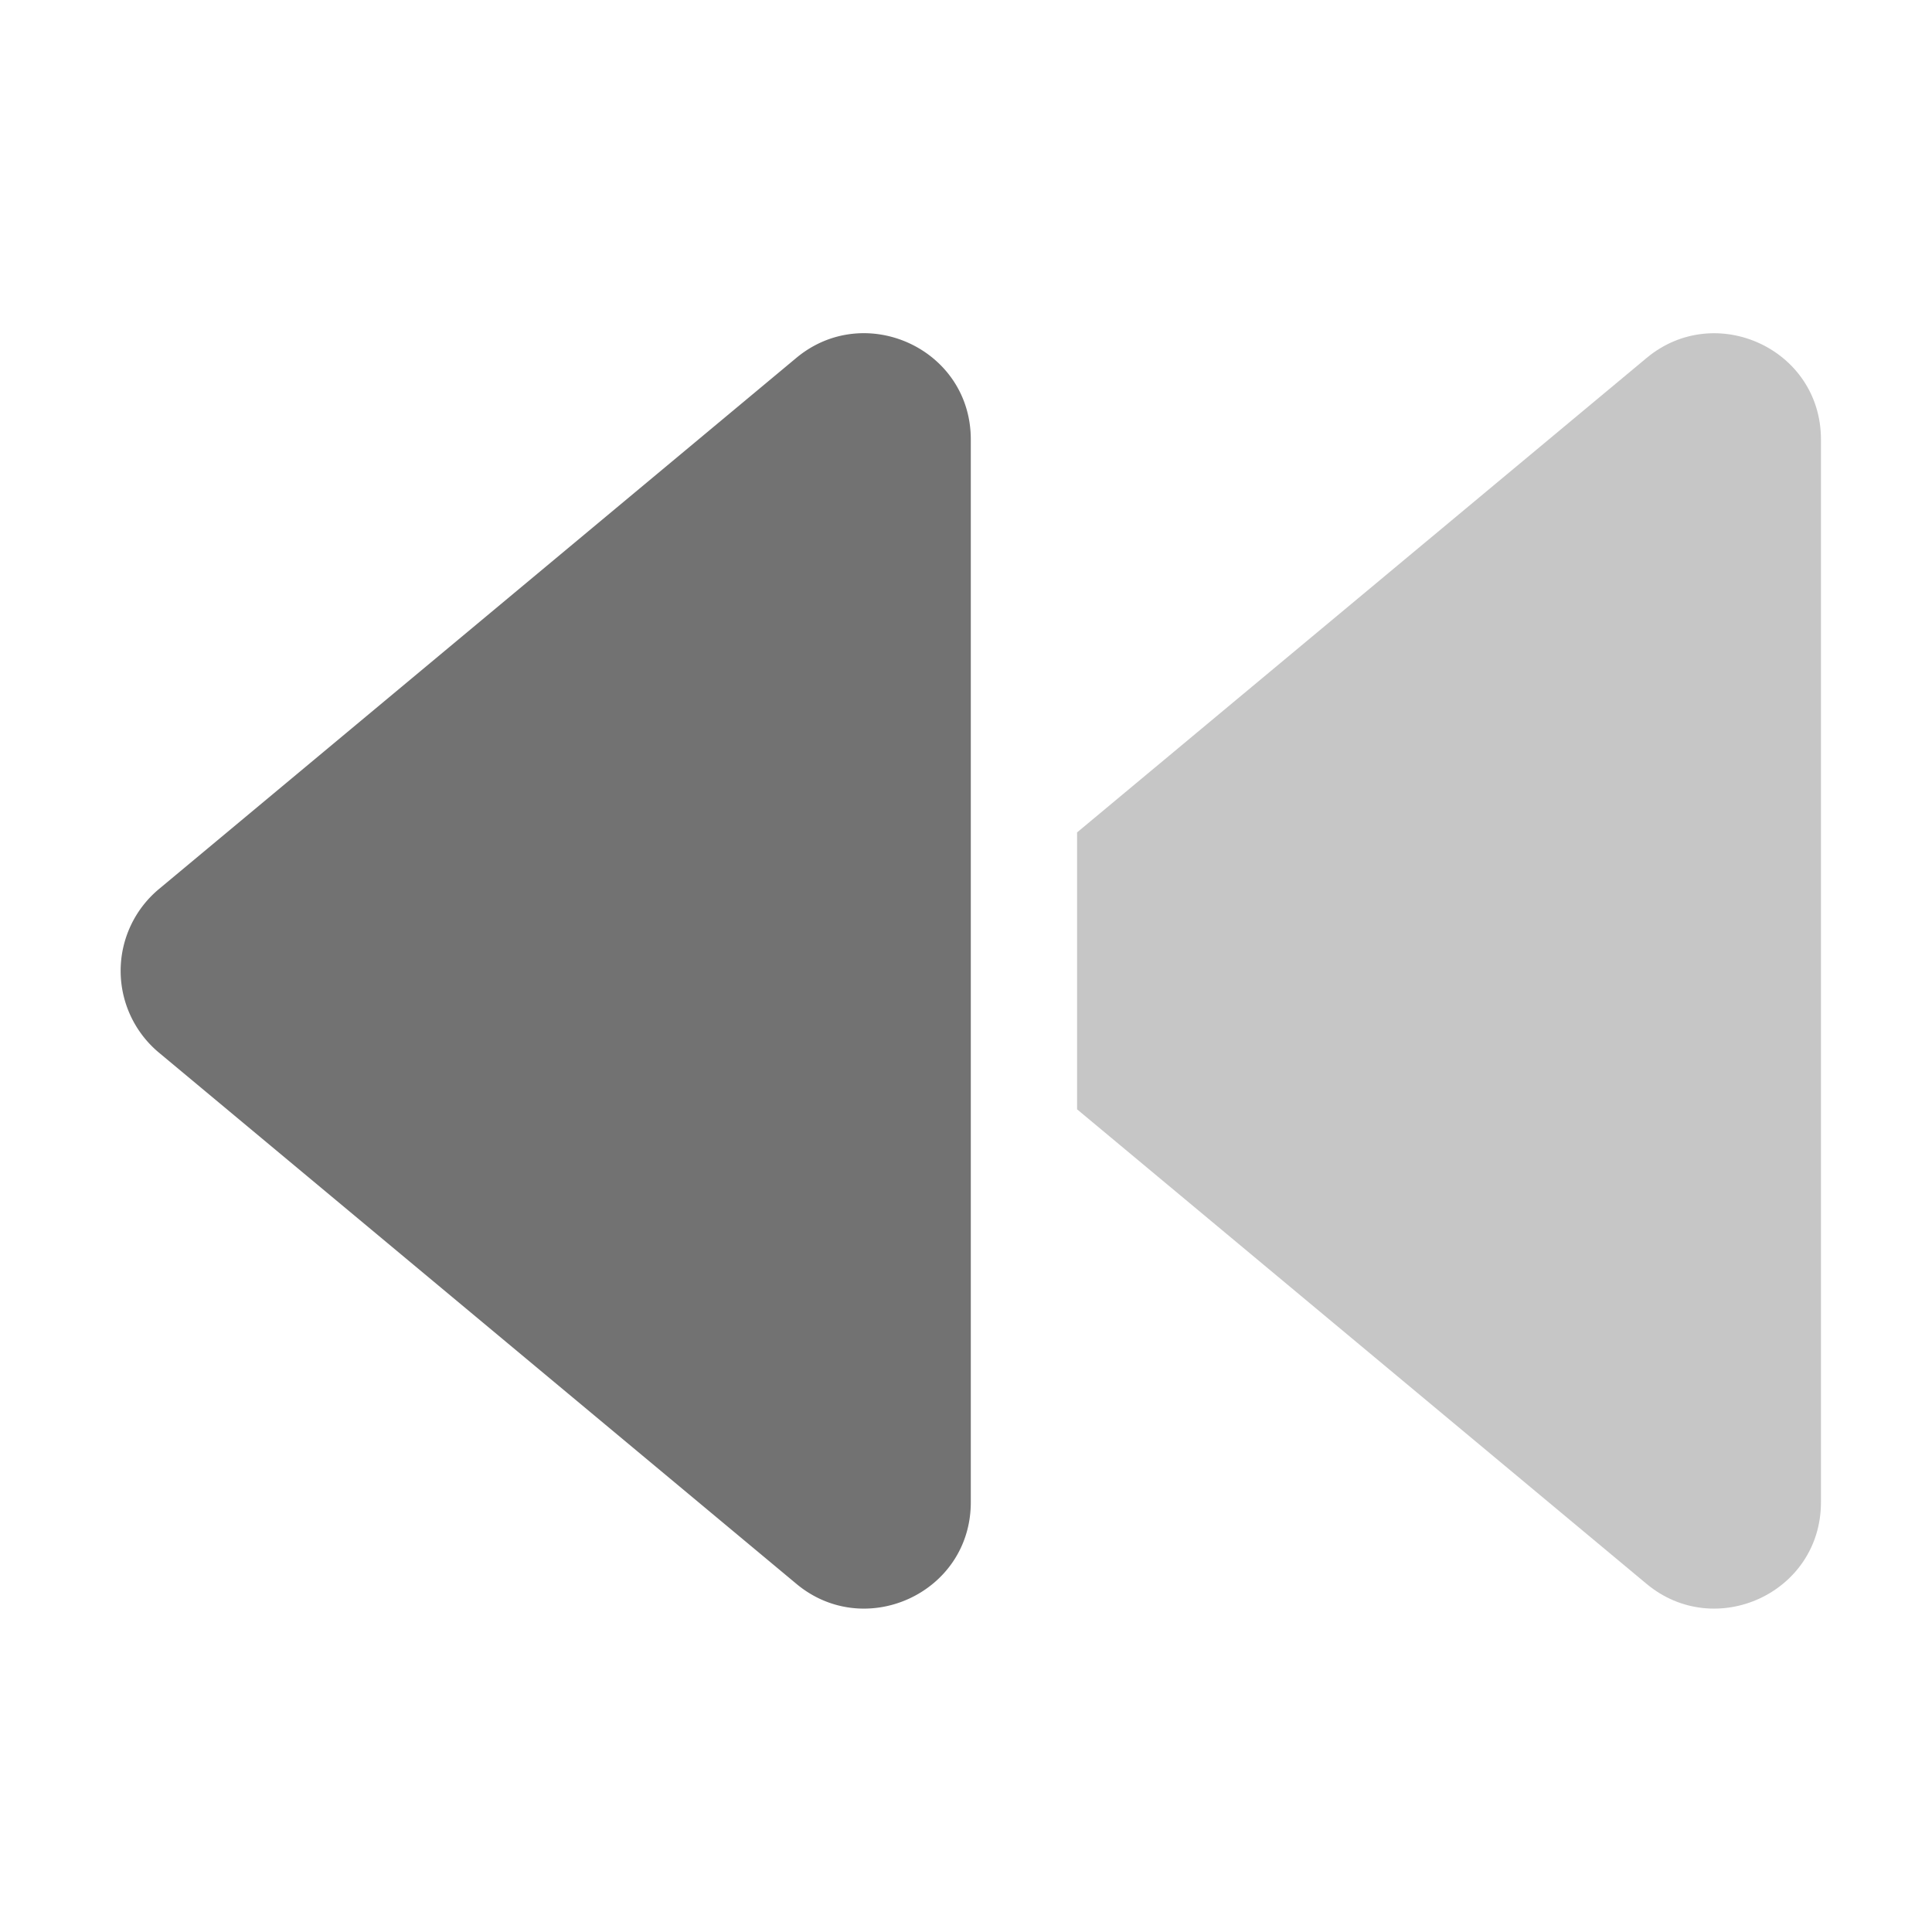 ﻿<?xml version='1.0' encoding='UTF-8'?>
<svg viewBox="-1.998 -1.999 31.997 32" xmlns="http://www.w3.org/2000/svg">
  <g transform="matrix(0.055, 0, 0, 0.055, 0, 0)">
    <defs>
      <style>.fa-secondary{opacity:.4}</style>
    </defs>
    <path d="M512, 96L512, 416C512, 443.39 480.1, 457.79 459.49, 440.59L288, 297.69L288, 214.31L459.49, 71.45C480.1, 54.25 512, 68.65 512, 96z" fill="#727272" opacity="0.4" fill-opacity="1" class="Black" />
    <path d="M11.48, 231.41L203.48, 71.41C224.1, 54.25 256, 68.65 256, 96L256, 416C256, 443.39 224.1, 457.79 203.49, 440.59L11.49, 280.59A32.07 32.07 0 0 1 11.48, 231.41z" fill="#727272" fill-opacity="1" class="Black" />
  </g>
</svg>
